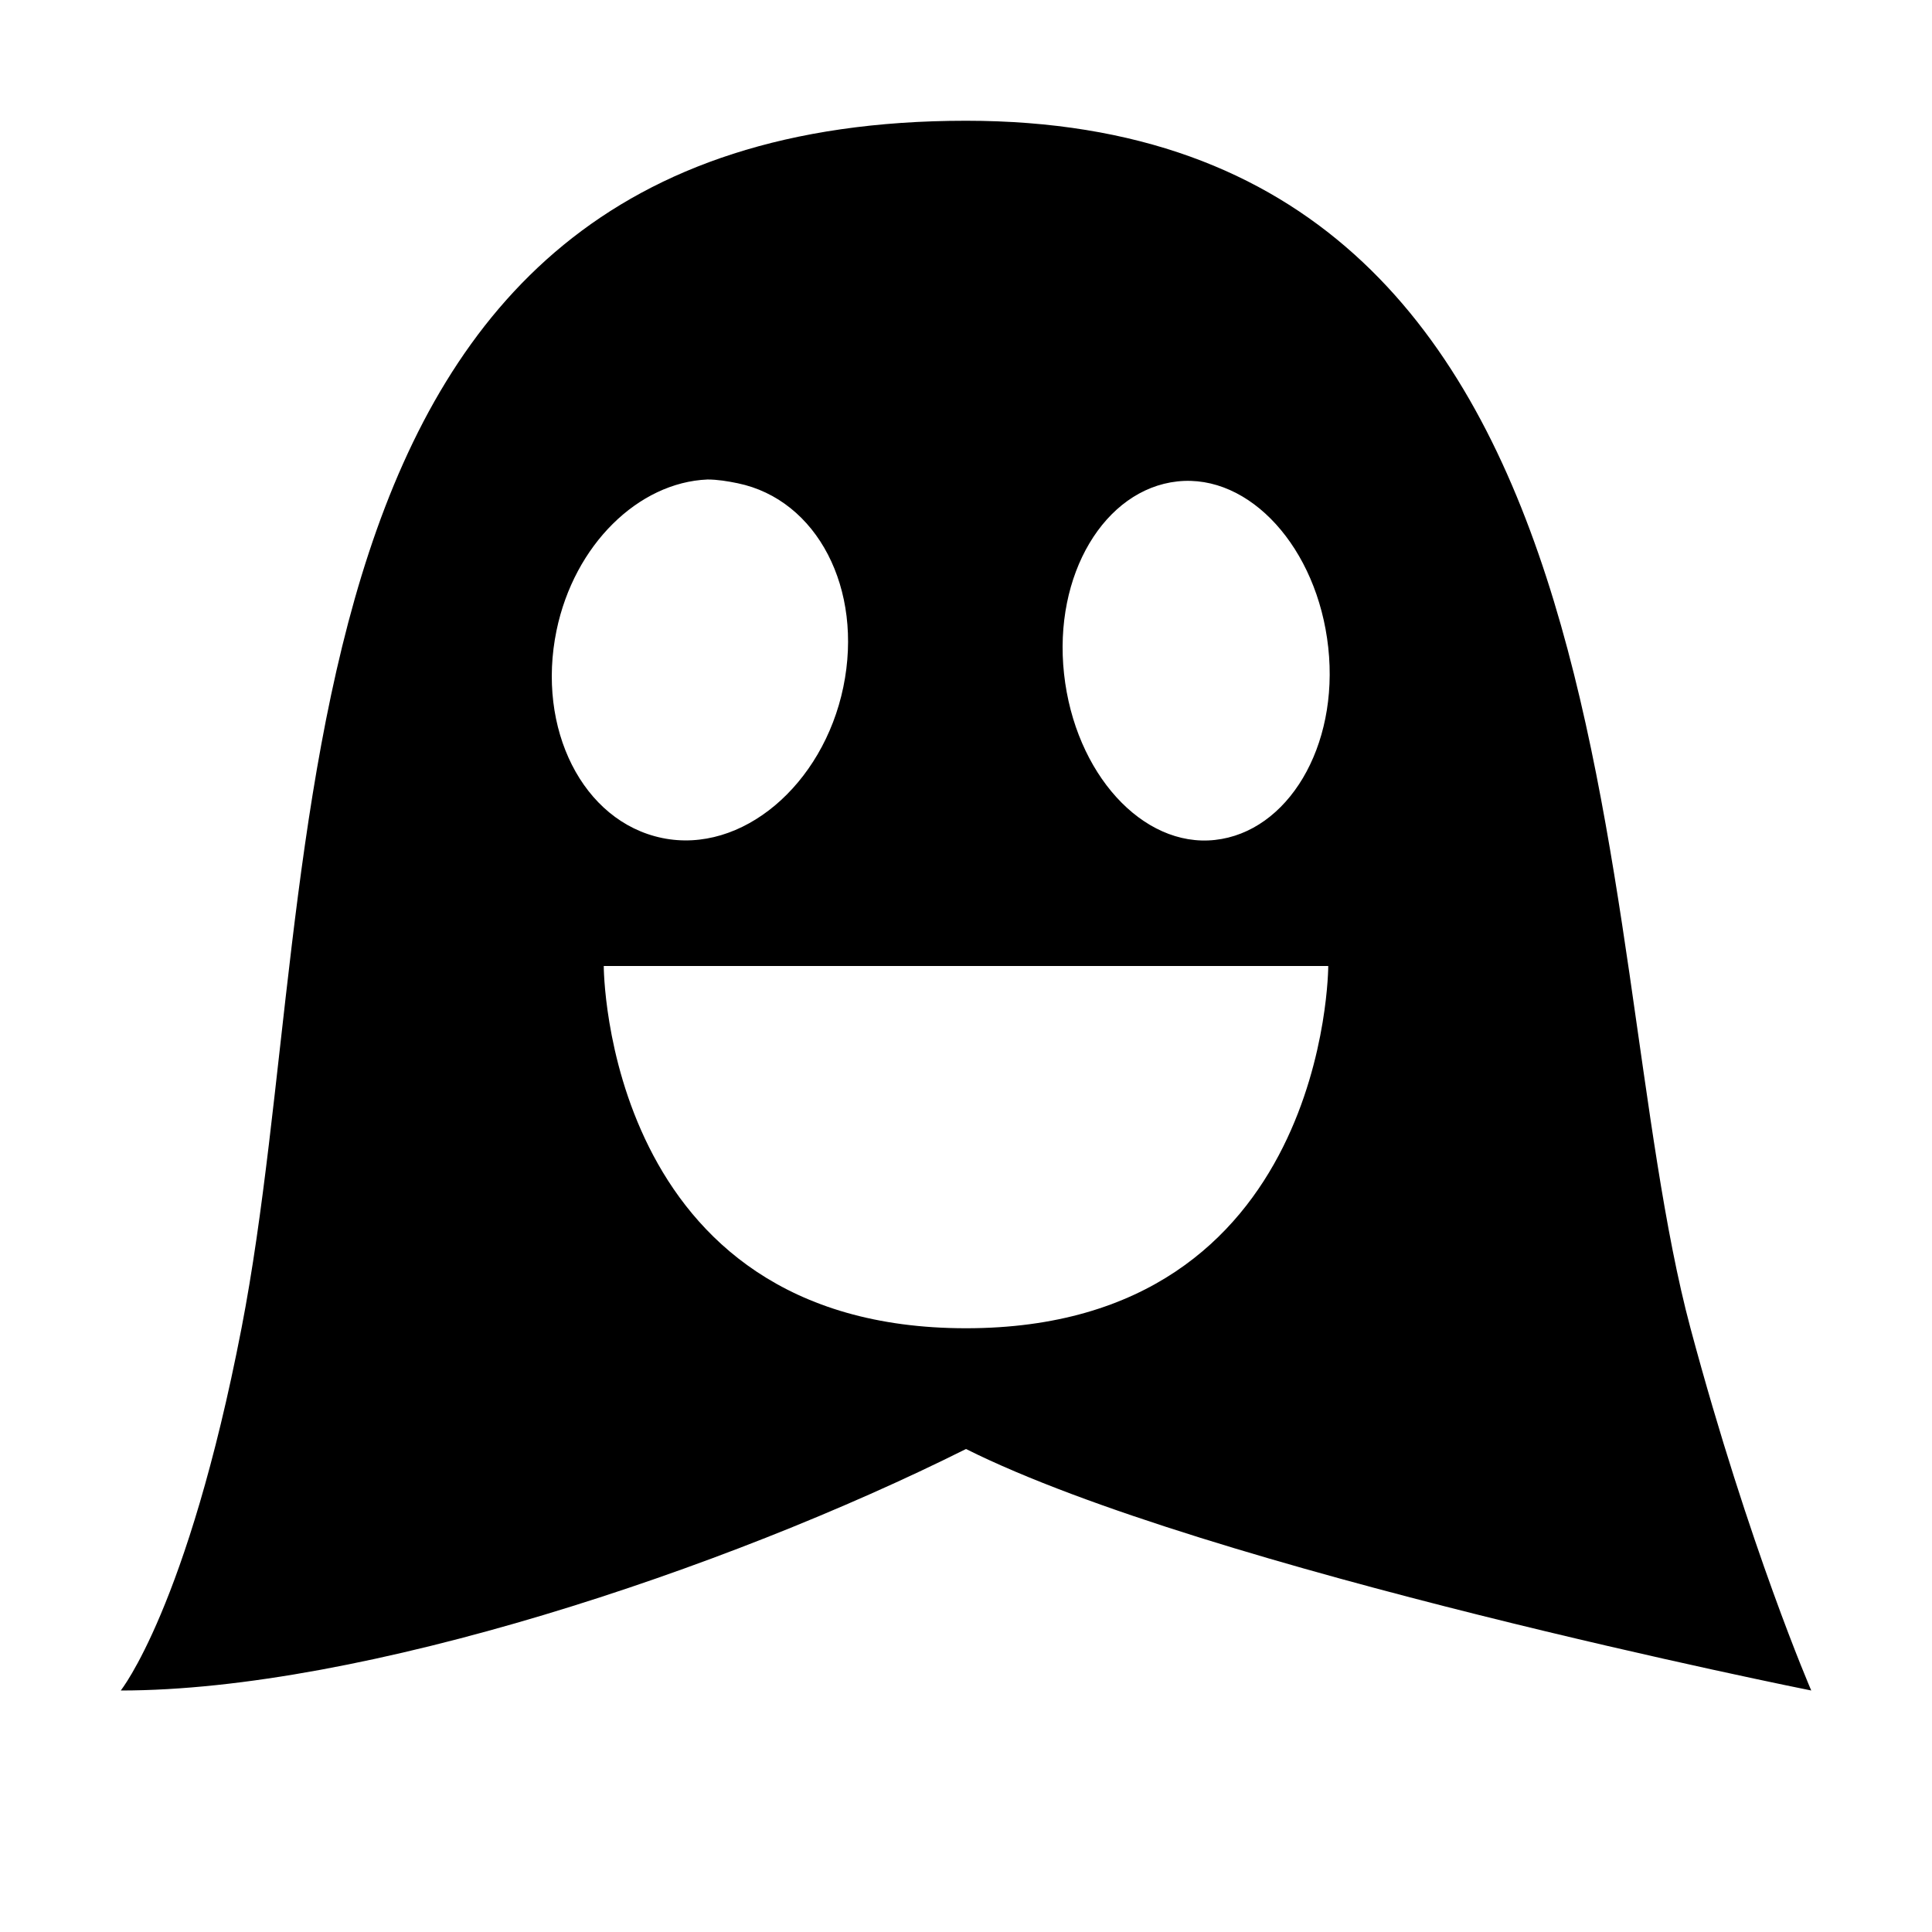 <?xml version="1.0" encoding="UTF-8" standalone="no"?>
<svg xmlns:dc="http://purl.org/dc/elements/1.1/" xmlns:cc="http://creativecommons.org/ns#" xmlns:rdf="http://www.w3.org/1999/02/22-rdf-syntax-ns#" xmlns:svg="http://www.w3.org/2000/svg" xmlns="http://www.w3.org/2000/svg" xmlns:sodipodi="http://sodipodi.sourceforge.net/DTD/sodipodi-0.dtd" xmlns:inkscape="http://www.inkscape.org/namespaces/inkscape" sodipodi:docname="ghostery-grayscale.svg" height="16px" width="16px" version="1.1" inkscape:version="0.48.4 r9939" id="svg8195">
   <defs id="defs8209" />
   <sodipodi:namedview bordercolor="#666666" inkscape:pageshadow="2" inkscape:window-y="1" pagecolor="#ffffff" inkscape:window-height="741" inkscape:grid-bbox="true" inkscape:window-maximized="1" inkscape:zoom="35.5" inkscape:window-x="0" showgrid="true" borderopacity="1.0" inkscape:current-layer="g8203" inkscape:cx="7.8591549" inkscape:cy="6.9295775" inkscape:window-width="1366" inkscape:pageopacity="0.0" inkscape:document-units="px" id="namedview8197" inkscape:object-nodes="true">
      <inkscape:grid type="xygrid" id="grid8199" />
   </sodipodi:namedview>
   <g inkscape:label="Layer 1" inkscape:groupmode="layer" id="g8203">
      <path style="fill:ButtonText;fill-opacity:1;stroke:none" d="m 8,1 c -5.922,0 -5.263,6.198 -6,10 -0.448,2.312 -1,3 -1,3 C 3,14 6,13 8,12 c 2,1 7,2 7,2 0,0 -0.514,-1.186 -1,-3 C 13.129,7.749 13.688,1 8,1 z m 1.75,2.987 c 0.6,-0.066 1.16,0.551 1.25,1.375 0.09,0.824 -0.337,1.528 -0.938,1.594 -0.6,0.066 -1.16,-0.551 -1.25,-1.375 -0.09,-0.824 0.337,-1.528 0.938,-1.594 z m -3.891,-0.016 c 0.082,0 0.168,0.014 0.25,0.031 0.659,0.136 1.043,0.876 0.875,1.688 -0.168,0.811 -0.841,1.386 -1.5,1.25 -0.659,-0.136 -1.043,-0.907 -0.875,-1.719 0.147,-0.71 0.678,-1.226 1.25,-1.25 z M 11,8 C 11,8 11,11 8,11 c -3,0 -3,-3 -3,-3 z" id="path5648" inkscape:connector-curvature="0" sodipodi:nodetypes="sscccsssssssccssscccccc" />
   </g>
</svg>
